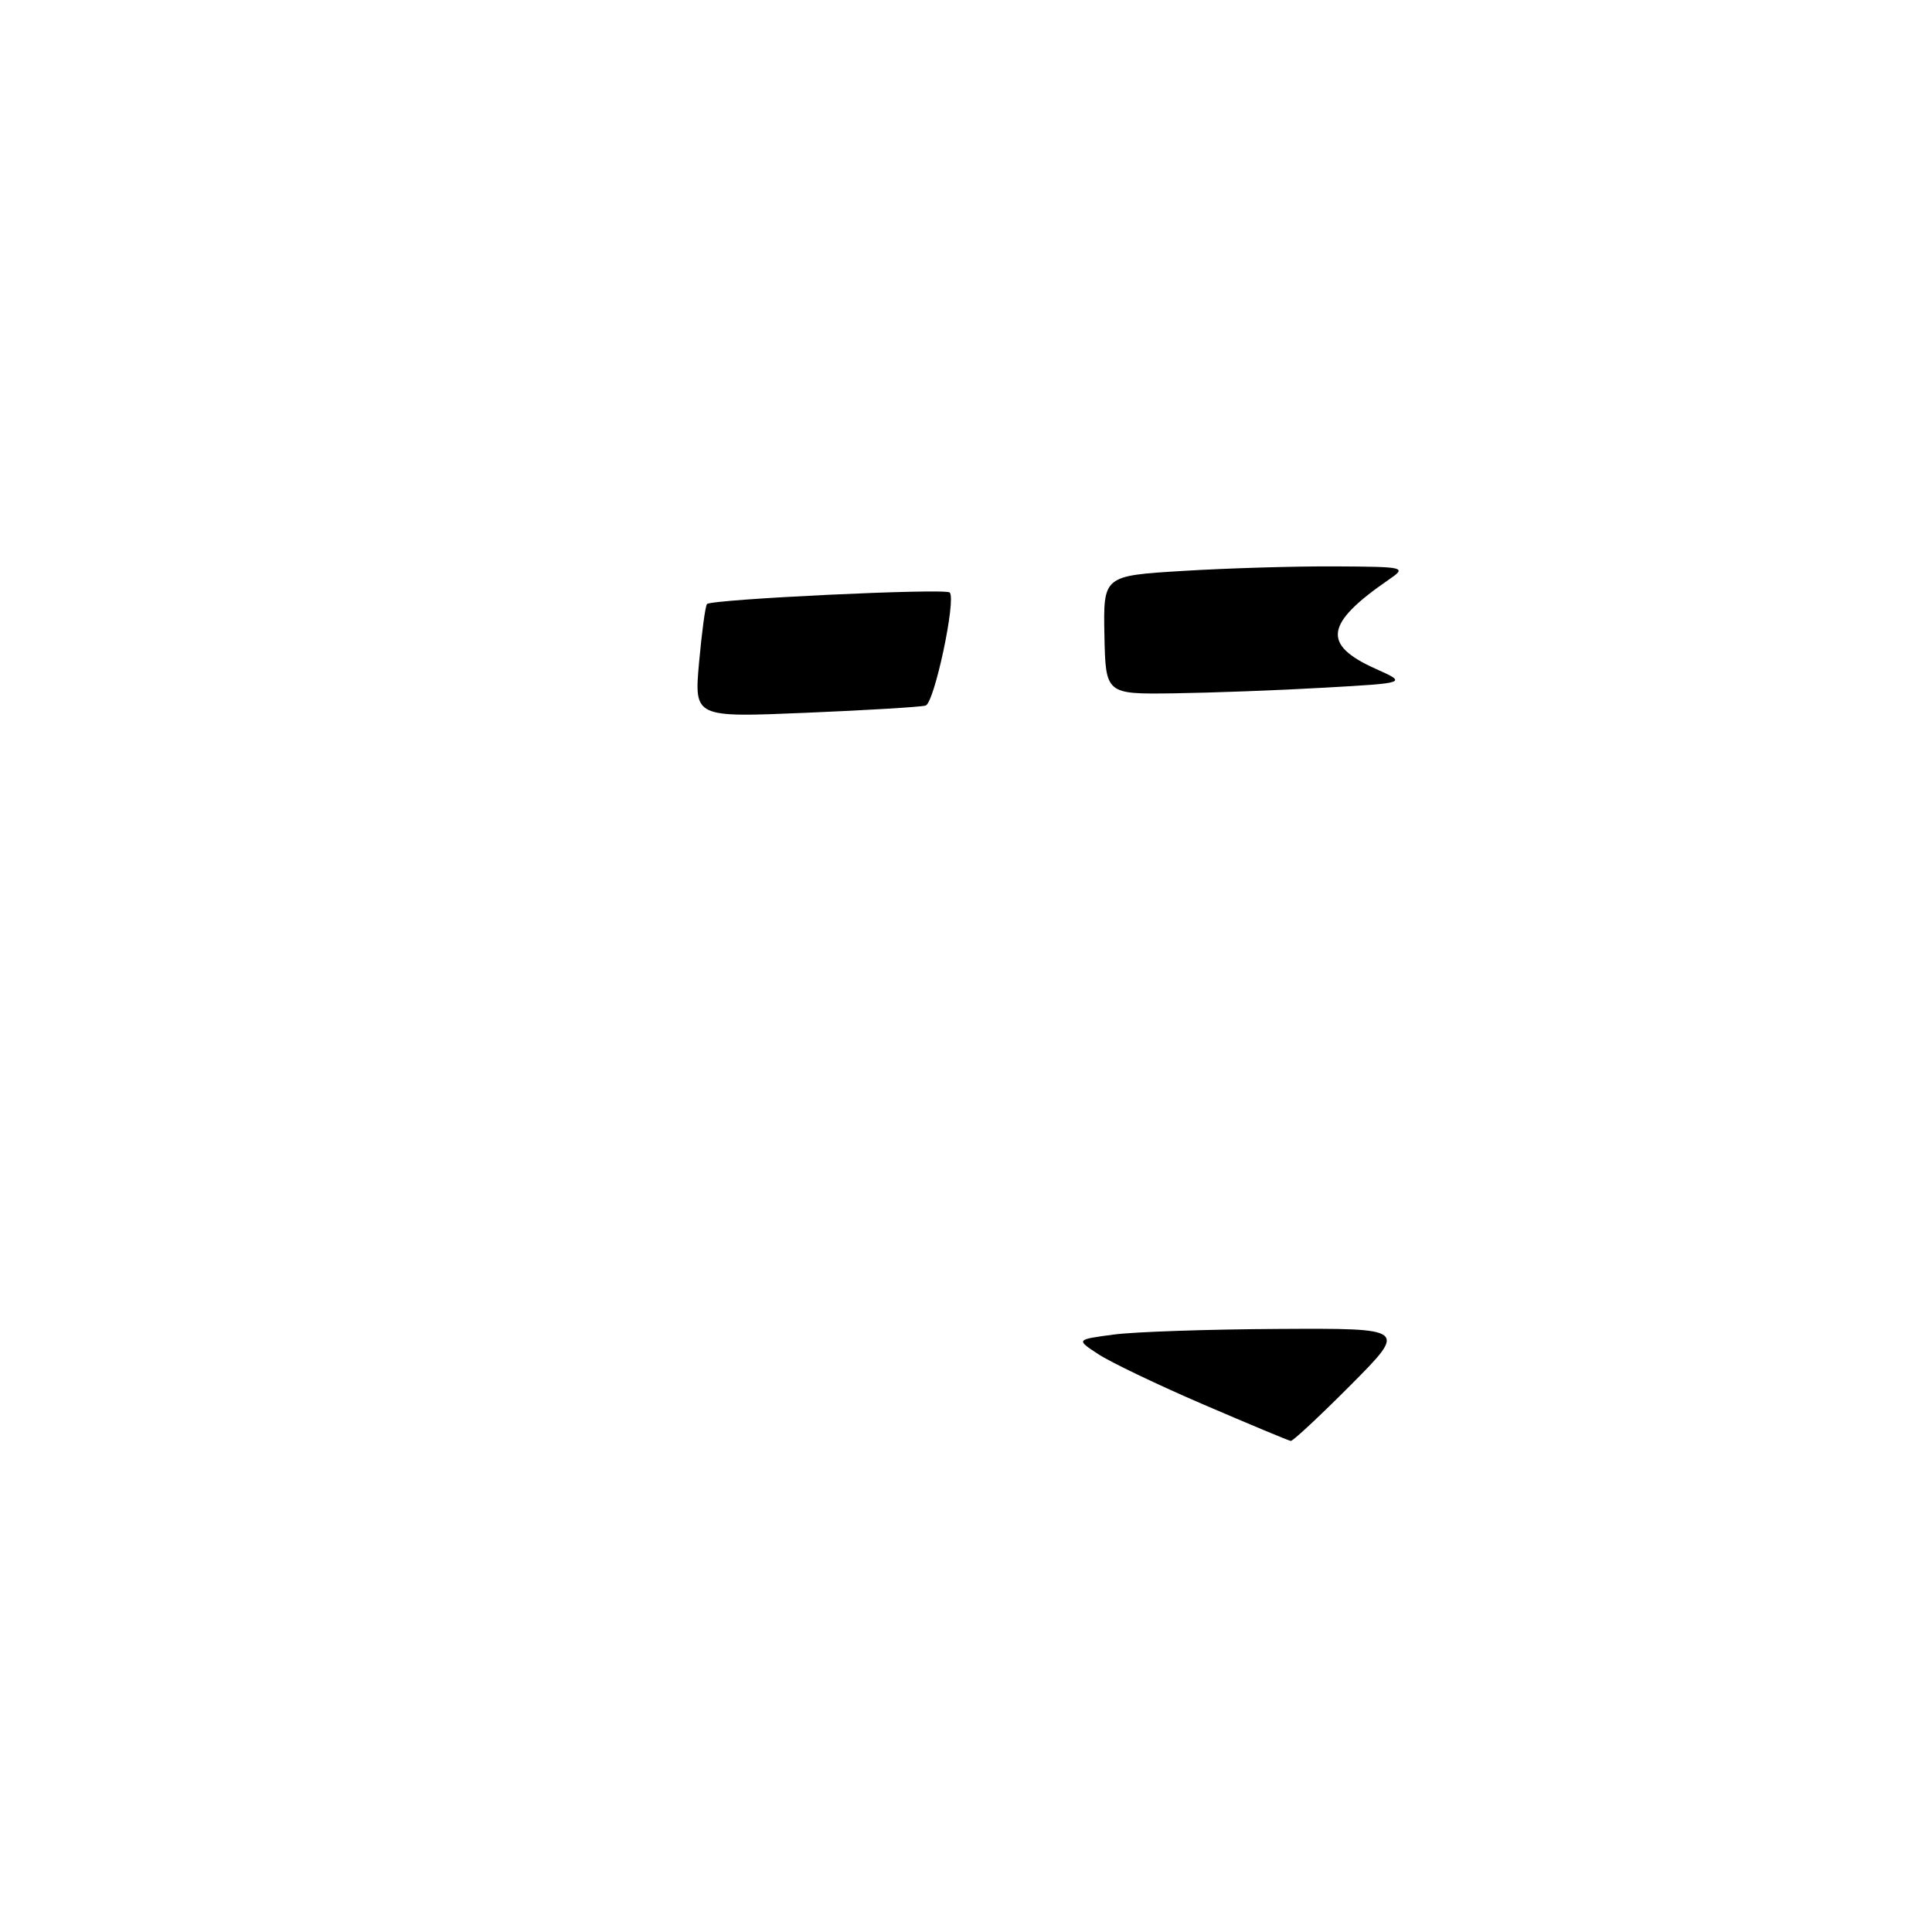 <?xml version="1.0" encoding="UTF-8" standalone="no"?>
<!DOCTYPE svg PUBLIC "-//W3C//DTD SVG 1.1//EN" "http://www.w3.org/Graphics/SVG/1.1/DTD/svg11.dtd" >
<svg xmlns="http://www.w3.org/2000/svg" xmlns:xlink="http://www.w3.org/1999/xlink" version="1.1" viewBox="0 0 256 256">
 <g >
 <path fill="currentColor"
d=" M 159.50 186.12 C 153.45 183.52 147.17 180.51 145.54 179.44 C 142.57 177.50 142.57 177.50 147.54 176.84 C 150.27 176.47 160.14 176.14 169.47 176.09 C 186.45 176.00 186.45 176.00 179.00 183.50 C 174.90 187.62 171.31 190.97 171.03 190.93 C 170.74 190.89 165.55 188.72 159.50 186.12 Z  M 92.63 87.78 C 92.99 83.78 93.46 80.29 93.68 80.04 C 94.25 79.40 125.25 77.92 125.84 78.51 C 126.73 79.40 123.81 93.14 122.65 93.49 C 122.02 93.68 114.86 94.11 106.74 94.45 C 91.98 95.07 91.98 95.07 92.63 87.78 Z  M 146.34 84.14 C 146.19 76.29 146.19 76.29 156.75 75.65 C 162.56 75.29 171.63 75.02 176.91 75.05 C 186.24 75.10 186.43 75.15 184.03 76.80 C 175.56 82.63 175.14 85.41 182.26 88.61 C 186.47 90.50 186.47 90.50 175.49 91.12 C 169.44 91.47 160.45 91.80 155.50 91.87 C 146.50 91.99 146.50 91.99 146.34 84.14 Z "/>
</g>
</svg>